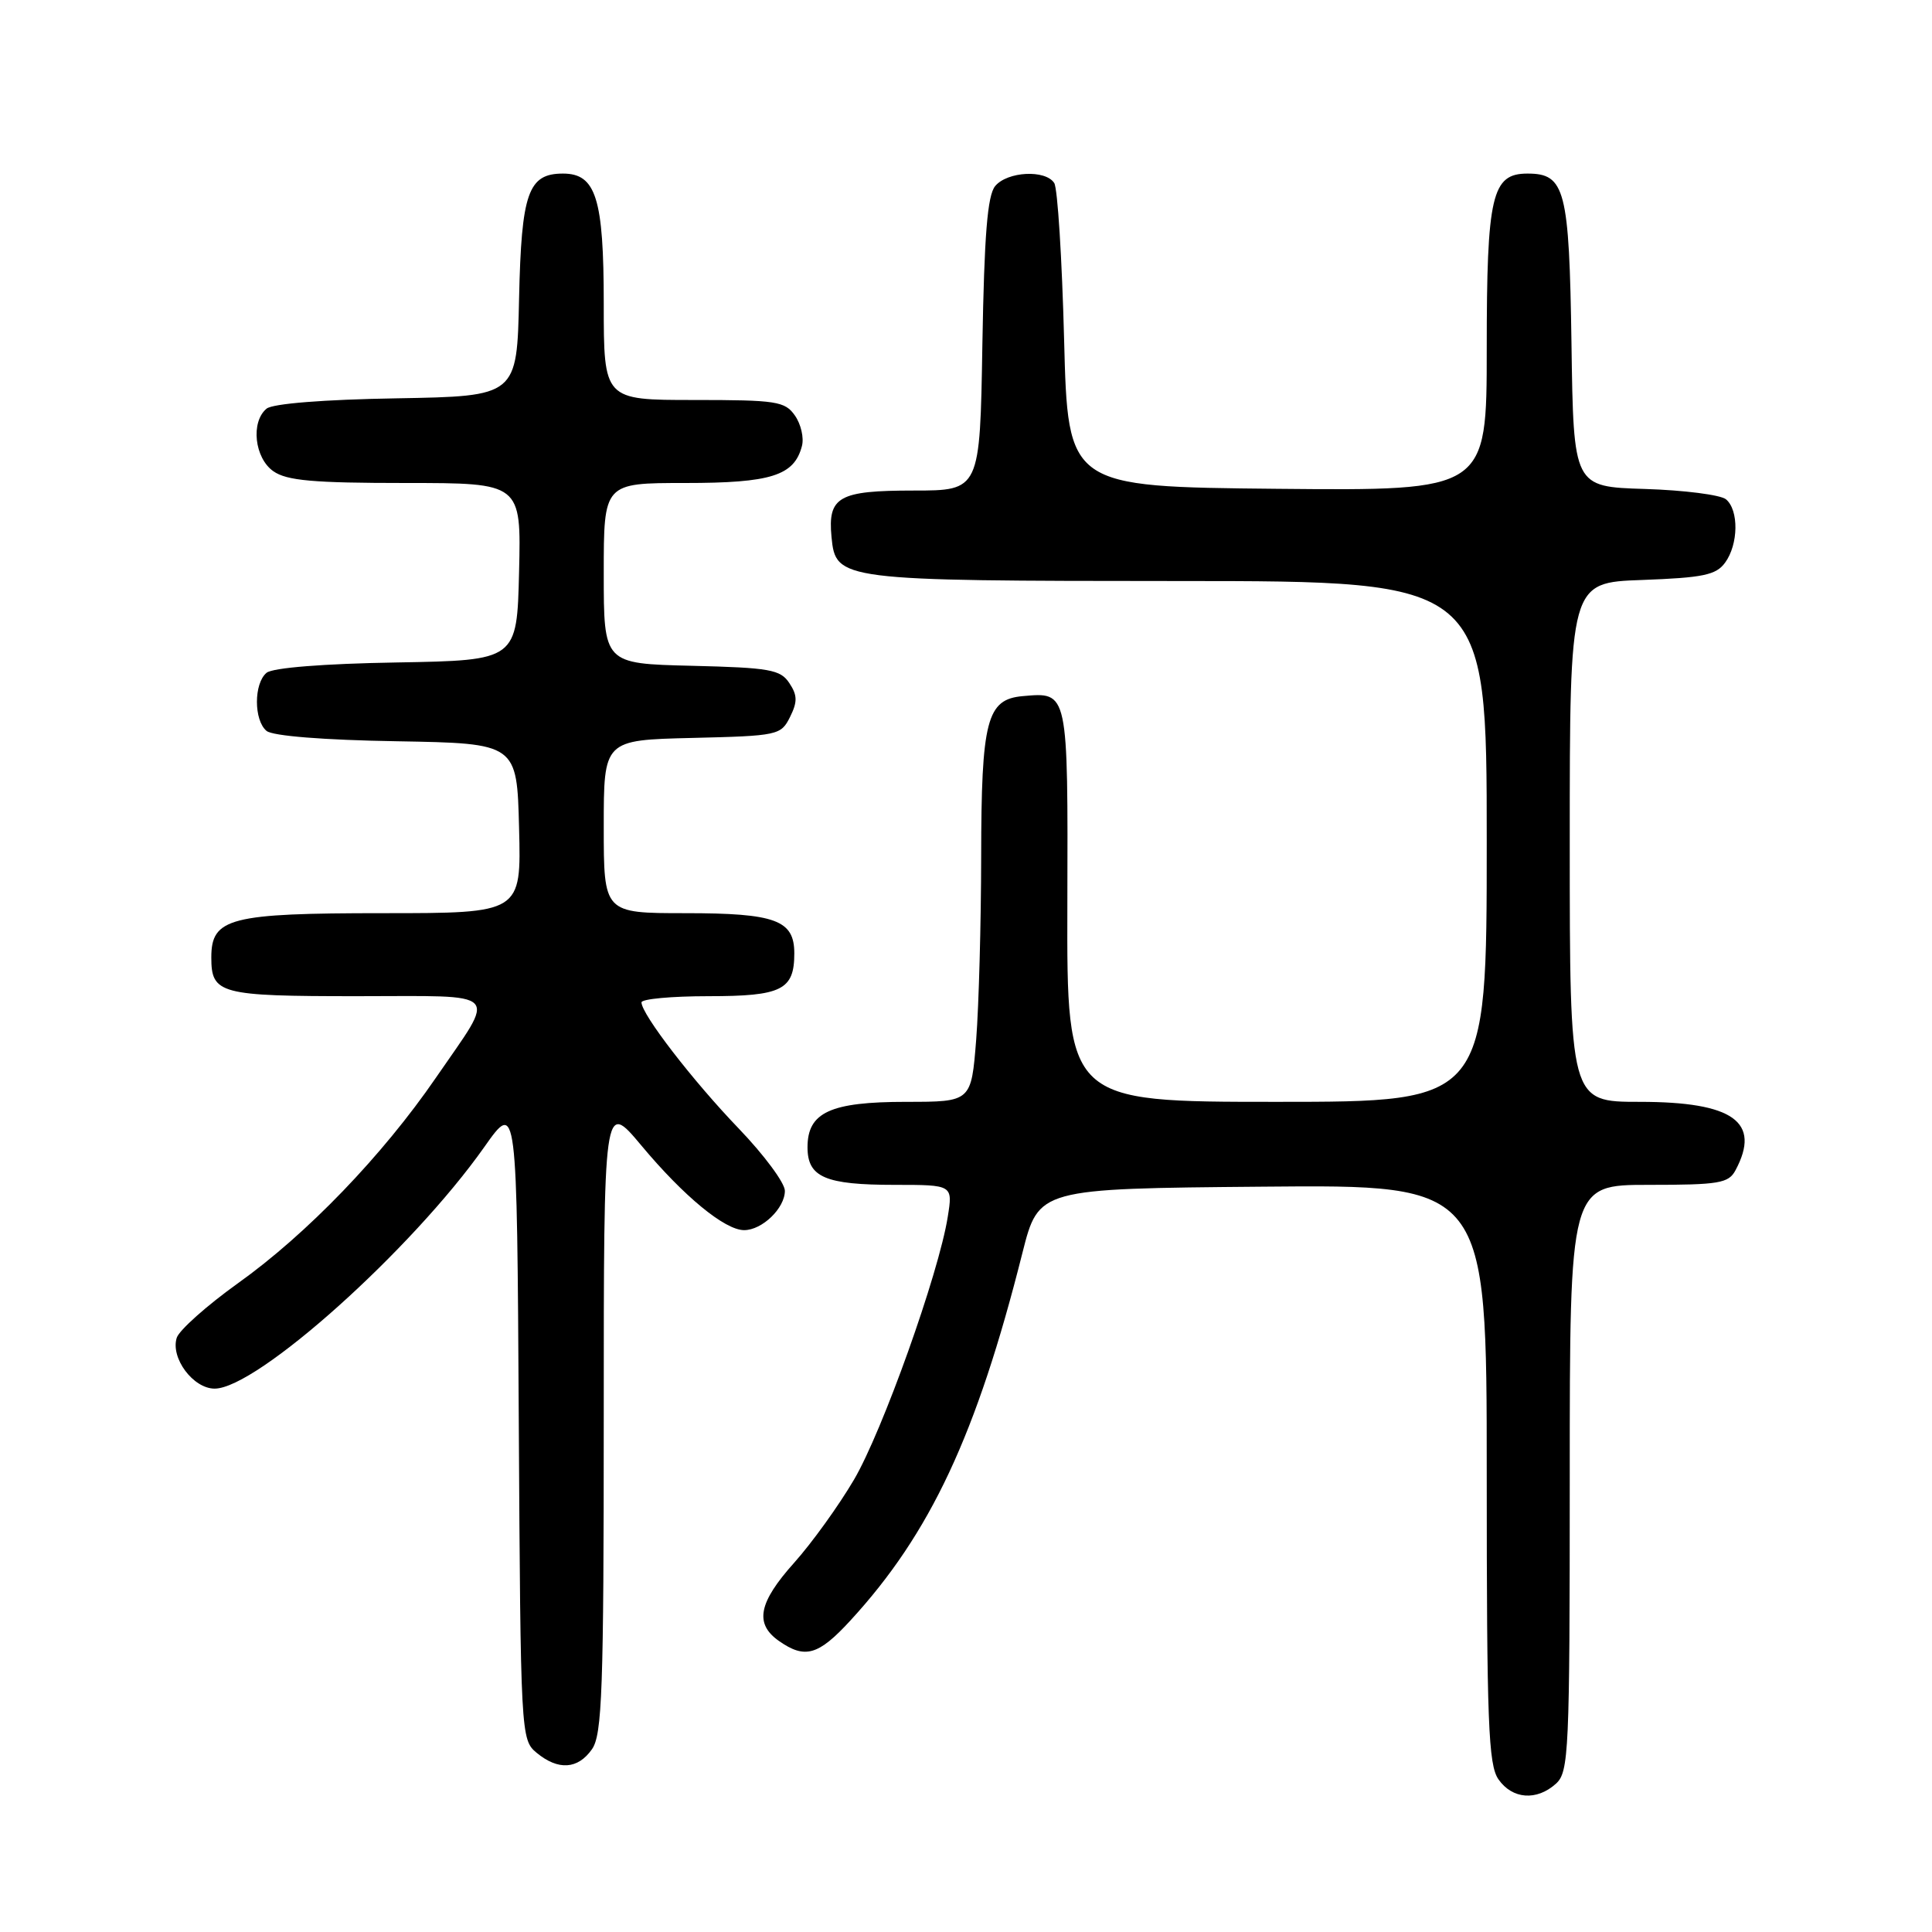 <?xml version="1.0" encoding="UTF-8" standalone="no"?>
<!DOCTYPE svg PUBLIC "-//W3C//DTD SVG 1.1//EN" "http://www.w3.org/Graphics/SVG/1.1/DTD/svg11.dtd" >
<svg xmlns="http://www.w3.org/2000/svg" xmlns:xlink="http://www.w3.org/1999/xlink" version="1.1" viewBox="0 0 256 256">
 <g >
 <path fill="currentColor"
d=" M 206.17 236.35 C 207.88 234.80 208.00 232.21 208.00 195.85 C 208.00 157.00 208.00 157.00 218.46 157.00 C 227.79 157.00 229.04 156.79 229.96 155.07 C 233.39 148.66 229.67 146.00 217.28 146.00 C 208.00 146.00 208.00 146.00 208.00 111.60 C 208.00 77.19 208.00 77.19 217.58 76.85 C 225.67 76.55 227.38 76.20 228.58 74.56 C 230.36 72.13 230.42 67.59 228.70 66.16 C 227.98 65.57 223.14 64.95 217.95 64.79 C 208.50 64.50 208.50 64.50 208.23 45.55 C 207.93 25.09 207.39 23.00 202.40 23.00 C 197.67 23.00 197.00 25.87 197.00 46.24 C 197.00 65.03 197.00 65.03 169.25 64.77 C 141.50 64.50 141.50 64.50 141.00 45.00 C 140.72 34.27 140.14 24.94 139.69 24.25 C 138.53 22.45 133.49 22.71 131.87 24.65 C 130.84 25.89 130.42 31.11 130.17 45.65 C 129.85 65.00 129.85 65.00 121.05 65.00 C 111.12 65.00 109.67 65.82 110.18 71.16 C 110.74 76.91 111.18 76.97 156.25 76.99 C 197.00 77.00 197.00 77.00 197.00 111.50 C 197.00 146.00 197.00 146.00 169.18 146.00 C 141.36 146.00 141.36 146.00 141.43 119.97 C 141.51 91.42 141.57 91.71 135.52 92.24 C 130.75 92.66 130.03 95.41 130.01 113.50 C 130.00 122.30 129.70 133.21 129.35 137.75 C 128.70 146.00 128.70 146.00 120.07 146.00 C 110.02 146.00 107.00 147.39 107.00 152.02 C 107.00 155.99 109.34 157.00 118.56 157.00 C 126.26 157.00 126.26 157.00 125.58 161.25 C 124.39 168.75 116.92 189.67 113.15 196.08 C 111.14 199.50 107.59 204.43 105.25 207.05 C 100.49 212.36 99.95 215.15 103.22 217.44 C 106.66 219.85 108.43 219.35 112.66 214.75 C 123.28 203.21 129.41 190.12 135.48 166.00 C 137.63 157.50 137.63 157.50 167.31 157.24 C 197.00 156.97 197.00 156.97 197.00 195.26 C 197.00 228.30 197.21 233.86 198.56 235.78 C 200.40 238.41 203.62 238.65 206.17 236.35 Z  M 78.44 231.78 C 79.79 229.85 80.00 223.96 80.00 187.69 C 80.00 145.83 80.00 145.83 84.97 151.77 C 90.60 158.52 96.05 163.00 98.60 163.00 C 100.99 163.00 104.00 160.09 104.00 157.79 C 104.00 156.75 101.25 153.04 97.90 149.55 C 91.81 143.22 85.00 134.39 85.00 132.82 C 85.00 132.37 88.99 132.00 93.88 132.00 C 103.60 132.00 105.25 131.17 105.25 126.32 C 105.25 121.92 102.77 121.00 90.81 121.00 C 80.00 121.00 80.00 121.00 80.00 109.53 C 80.00 98.06 80.00 98.06 91.72 97.78 C 103.09 97.51 103.48 97.42 104.68 95.01 C 105.68 93.00 105.67 92.13 104.59 90.51 C 103.41 88.72 101.99 88.47 91.63 88.22 C 80.00 87.94 80.00 87.94 80.00 75.97 C 80.00 64.00 80.00 64.00 90.78 64.00 C 102.18 64.00 105.24 63.03 106.26 59.10 C 106.55 58.01 106.13 56.20 105.33 55.06 C 104.01 53.17 102.88 53.00 91.94 53.00 C 80.00 53.00 80.00 53.00 80.00 40.22 C 80.00 26.28 78.97 23.00 74.60 23.00 C 69.98 23.00 69.09 25.55 68.78 39.54 C 68.50 52.50 68.50 52.50 52.57 52.78 C 42.90 52.94 36.12 53.48 35.32 54.15 C 33.20 55.91 33.72 60.69 36.22 62.44 C 38.00 63.69 41.52 64.00 53.75 64.00 C 69.06 64.00 69.06 64.00 68.78 75.75 C 68.50 87.50 68.50 87.50 52.57 87.78 C 42.90 87.94 36.12 88.48 35.32 89.15 C 33.62 90.56 33.62 95.44 35.32 96.85 C 36.12 97.52 42.90 98.06 52.57 98.22 C 68.50 98.50 68.50 98.50 68.78 109.75 C 69.07 121.00 69.07 121.00 50.76 121.00 C 30.44 121.00 28.00 121.63 28.00 126.86 C 28.00 131.71 29.10 132.00 47.31 132.00 C 66.81 132.00 65.86 131.01 57.75 142.82 C 50.67 153.13 40.67 163.51 31.54 170.03 C 27.39 173.00 23.74 176.26 23.42 177.26 C 22.57 179.94 25.60 184.00 28.44 184.00 C 34.04 184.00 54.56 165.61 64.17 151.99 C 68.50 145.85 68.50 145.85 68.74 188.17 C 68.98 229.92 69.02 230.52 71.10 232.25 C 73.97 234.62 76.57 234.45 78.44 231.78 Z "/>
</g>
</svg>